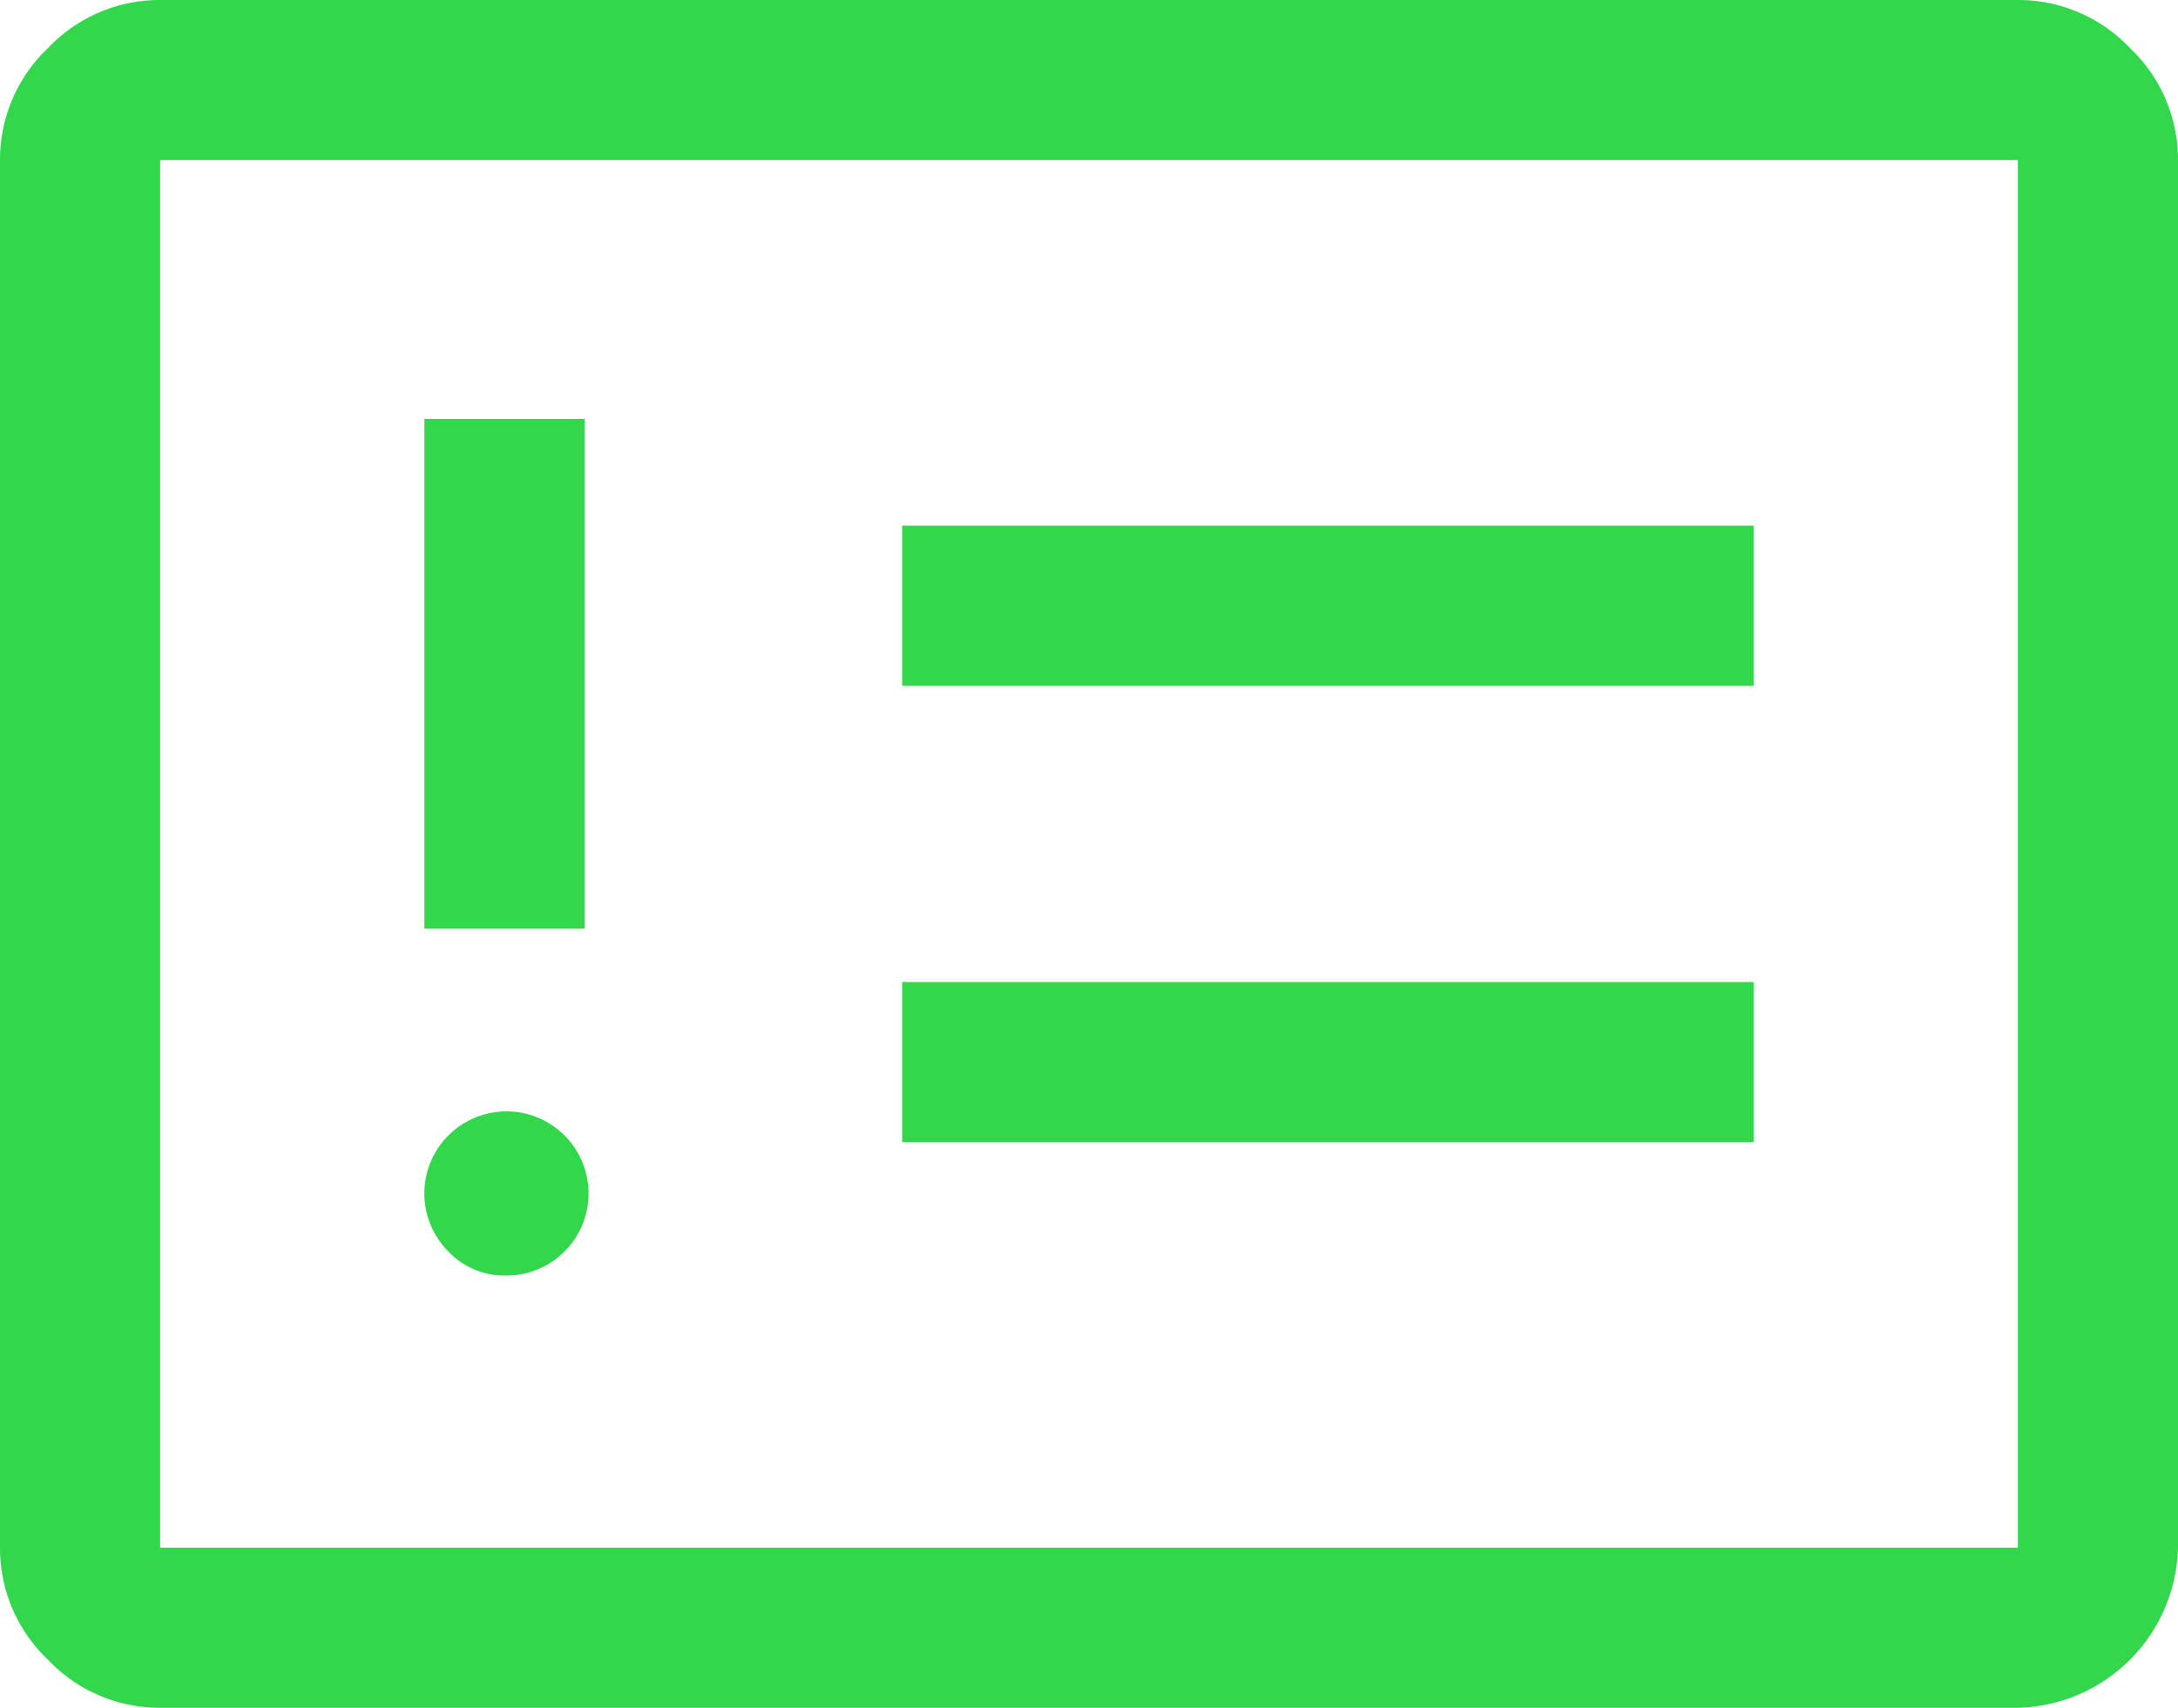 <svg xmlns="http://www.w3.org/2000/svg" width="40.8" height="32" viewBox="0 0 40.8 32">
  <path id="problem_" d="M13.05,31.9A1.538,1.538,0,1,0,12,31.45,1.439,1.439,0,0,0,13.05,31.9Zm-1.5-6.5h3V15.85h-3Zm8.95,4H36.45v-3H20.5Zm0-8.55H36.45v-3H20.5ZM6.6,40a2.878,2.878,0,0,1-2.1-.9A2.878,2.878,0,0,1,3.6,37V11a2.878,2.878,0,0,1,.9-2.1A2.878,2.878,0,0,1,6.6,8H41.4a2.878,2.878,0,0,1,2.1.9,2.878,2.878,0,0,1,.9,2.1V37a3.076,3.076,0,0,1-3,3Zm0-3H41.4V11H6.6Zm0,0v0Z" transform="translate(-3.6 -8)" fill="#33d74b"/>
</svg>
